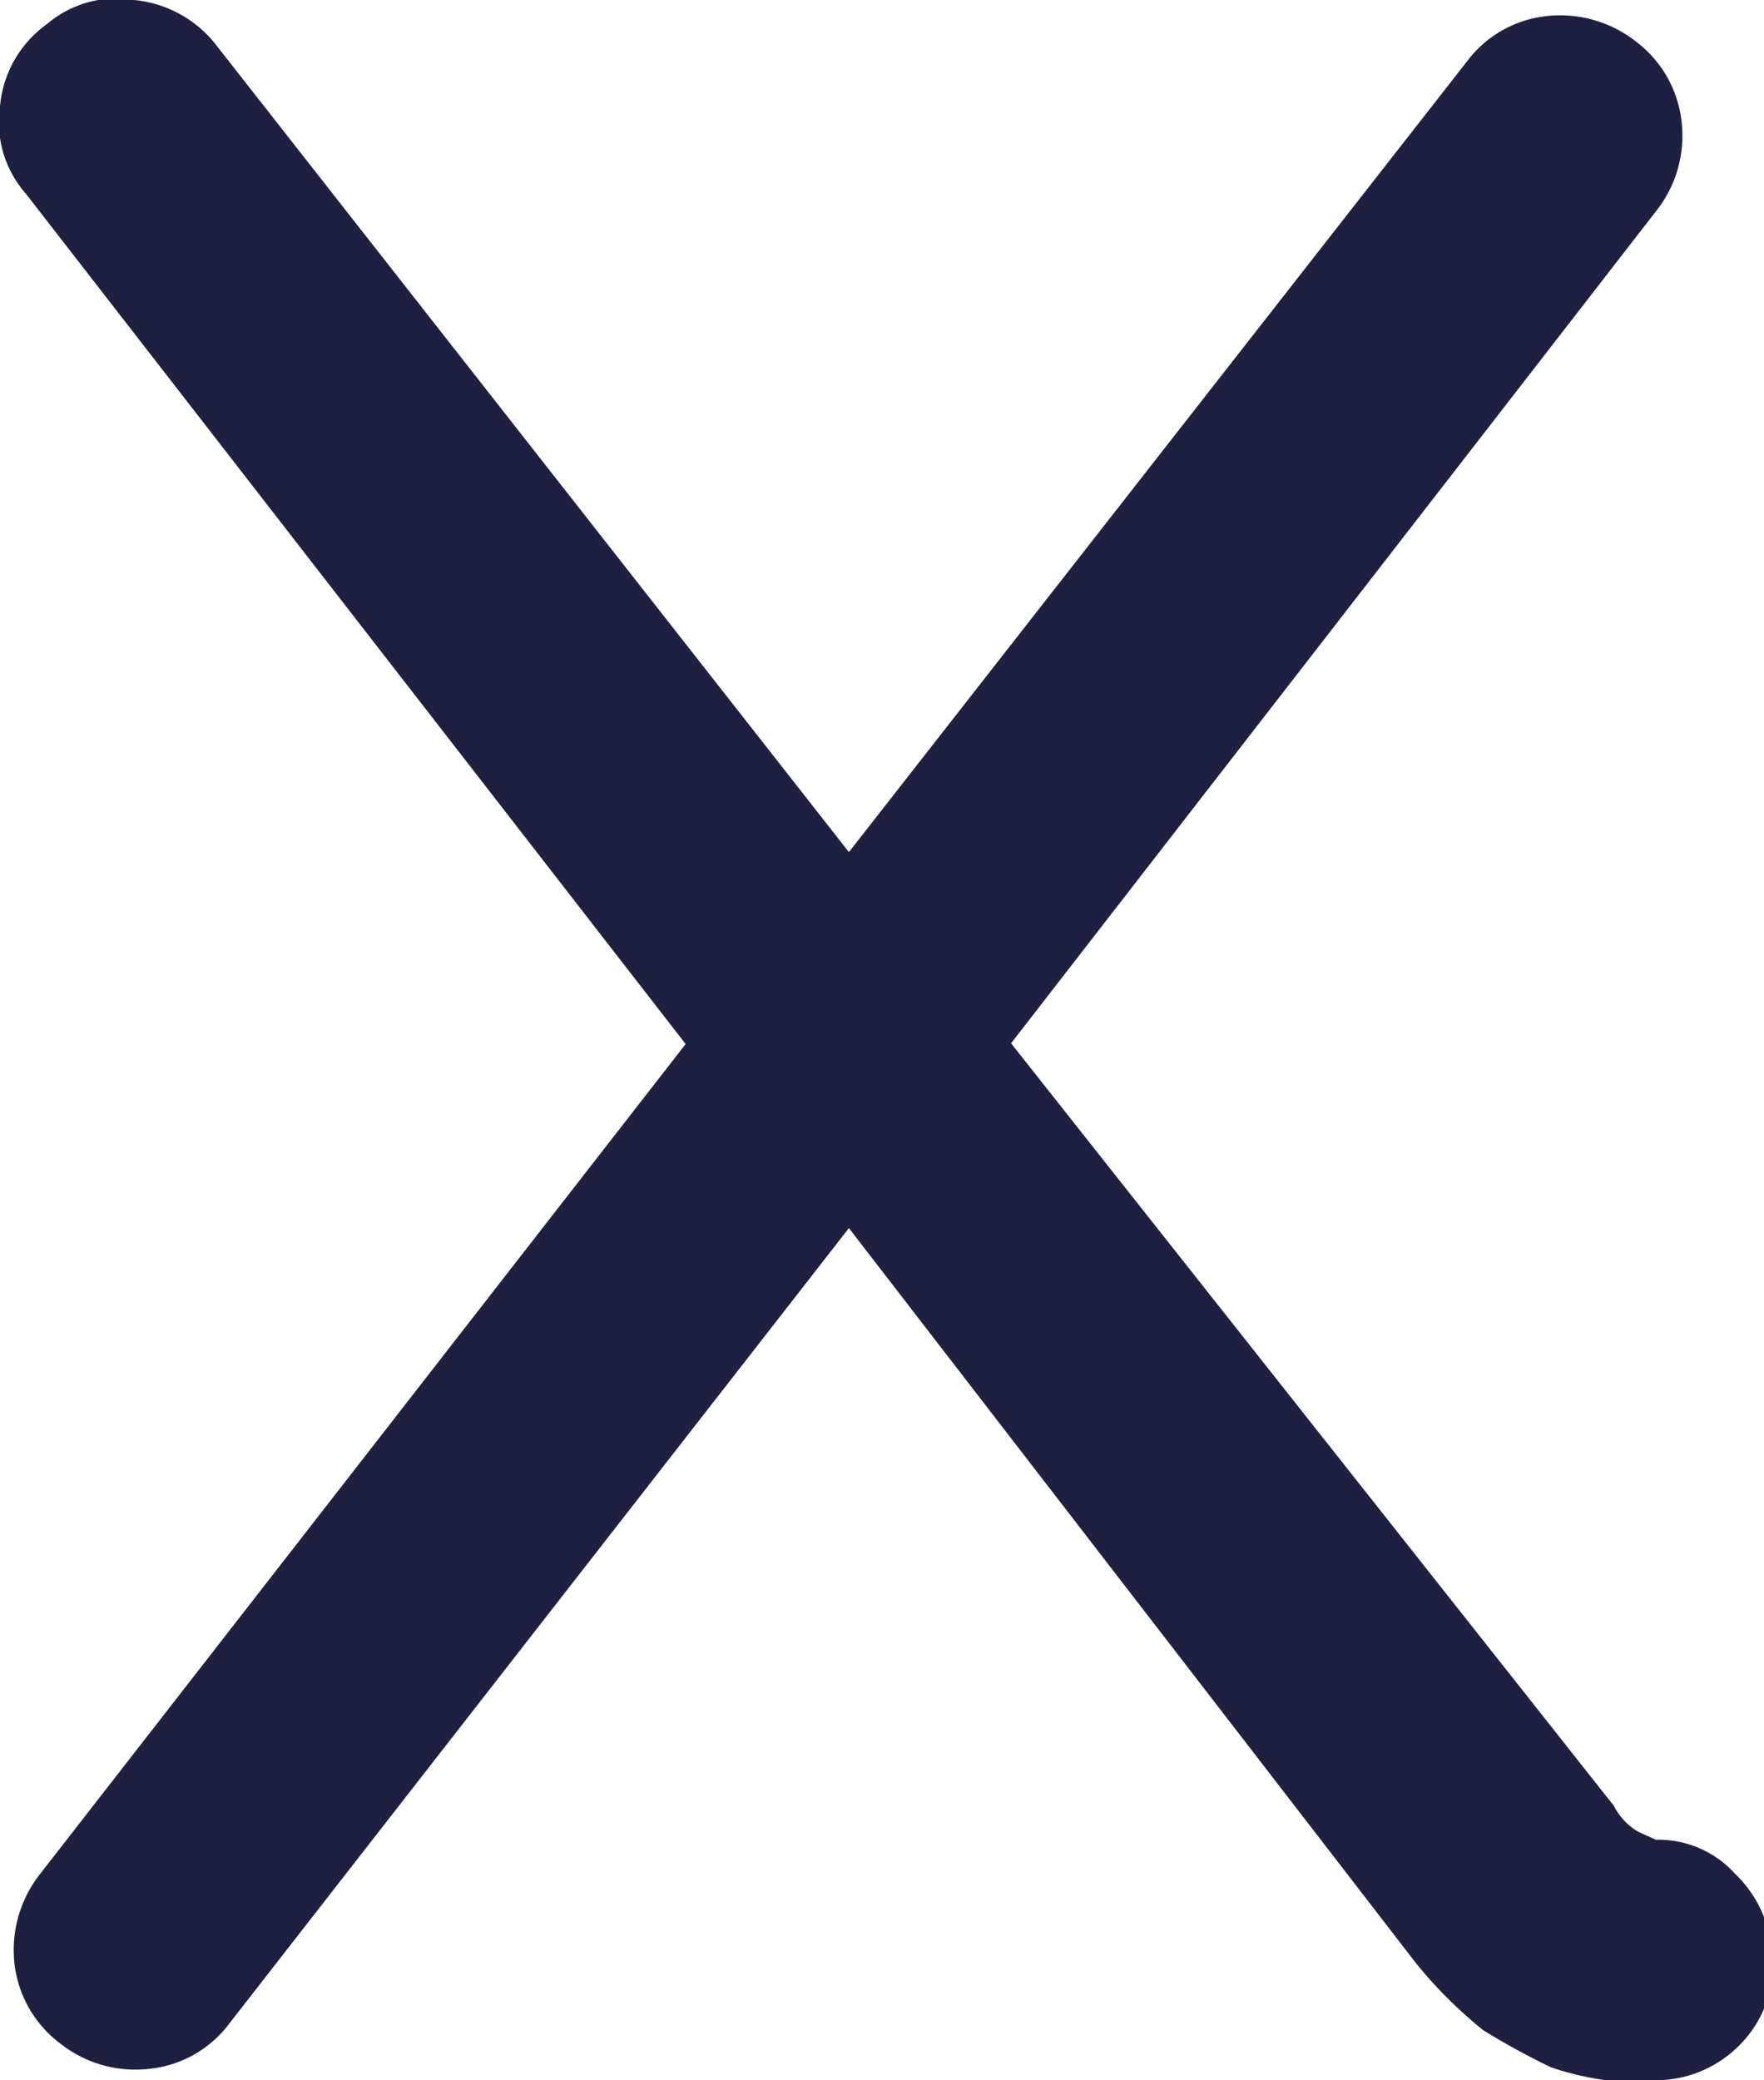 <svg xmlns="http://www.w3.org/2000/svg" viewBox="0 0 10.93 12.89"><defs><style>.cls-1{fill:#1f2041;}</style></defs><title>X</title><g id="Слой_2" data-name="Слой 2"><g id="Слой_1-2" data-name="Слой 1"><path class="cls-1" d="M5.26,7.26A.78.78,0,0,1,4.66,7L.16,1.2A.67.67,0,0,1,0,.66.7.7,0,0,1,.29.15.66.66,0,0,1,.83,0a.73.73,0,0,1,.51.28l3.92,5L9.09.38A.71.71,0,0,1,9.58.1a.76.76,0,0,1,.56.16.72.72,0,0,1,.28.5.75.75,0,0,1-.16.55L5.85,7A.74.74,0,0,1,5.26,7.26Zm4.91,5.63a1.08,1.08,0,0,1-.22,0,1.81,1.81,0,0,1-.34-.08,4.57,4.57,0,0,1-.42-.23,2.77,2.77,0,0,1-.42-.42L5.26,7.61,1.42,12.54a.71.71,0,0,1-.5.28.75.75,0,0,1-.55-.16.72.72,0,0,1-.28-.49.76.76,0,0,1,.16-.56L4.66,5.94a.7.7,0,0,1,.58-.28.77.77,0,0,1,.61.28L10,11.19a.39.39,0,0,0,.15.16l.11.05a.64.64,0,0,1,.49.21.75.75,0,0,1,.23.49.7.7,0,0,1-.18.55.73.73,0,0,1-.52.24Z"/></g></g></svg>